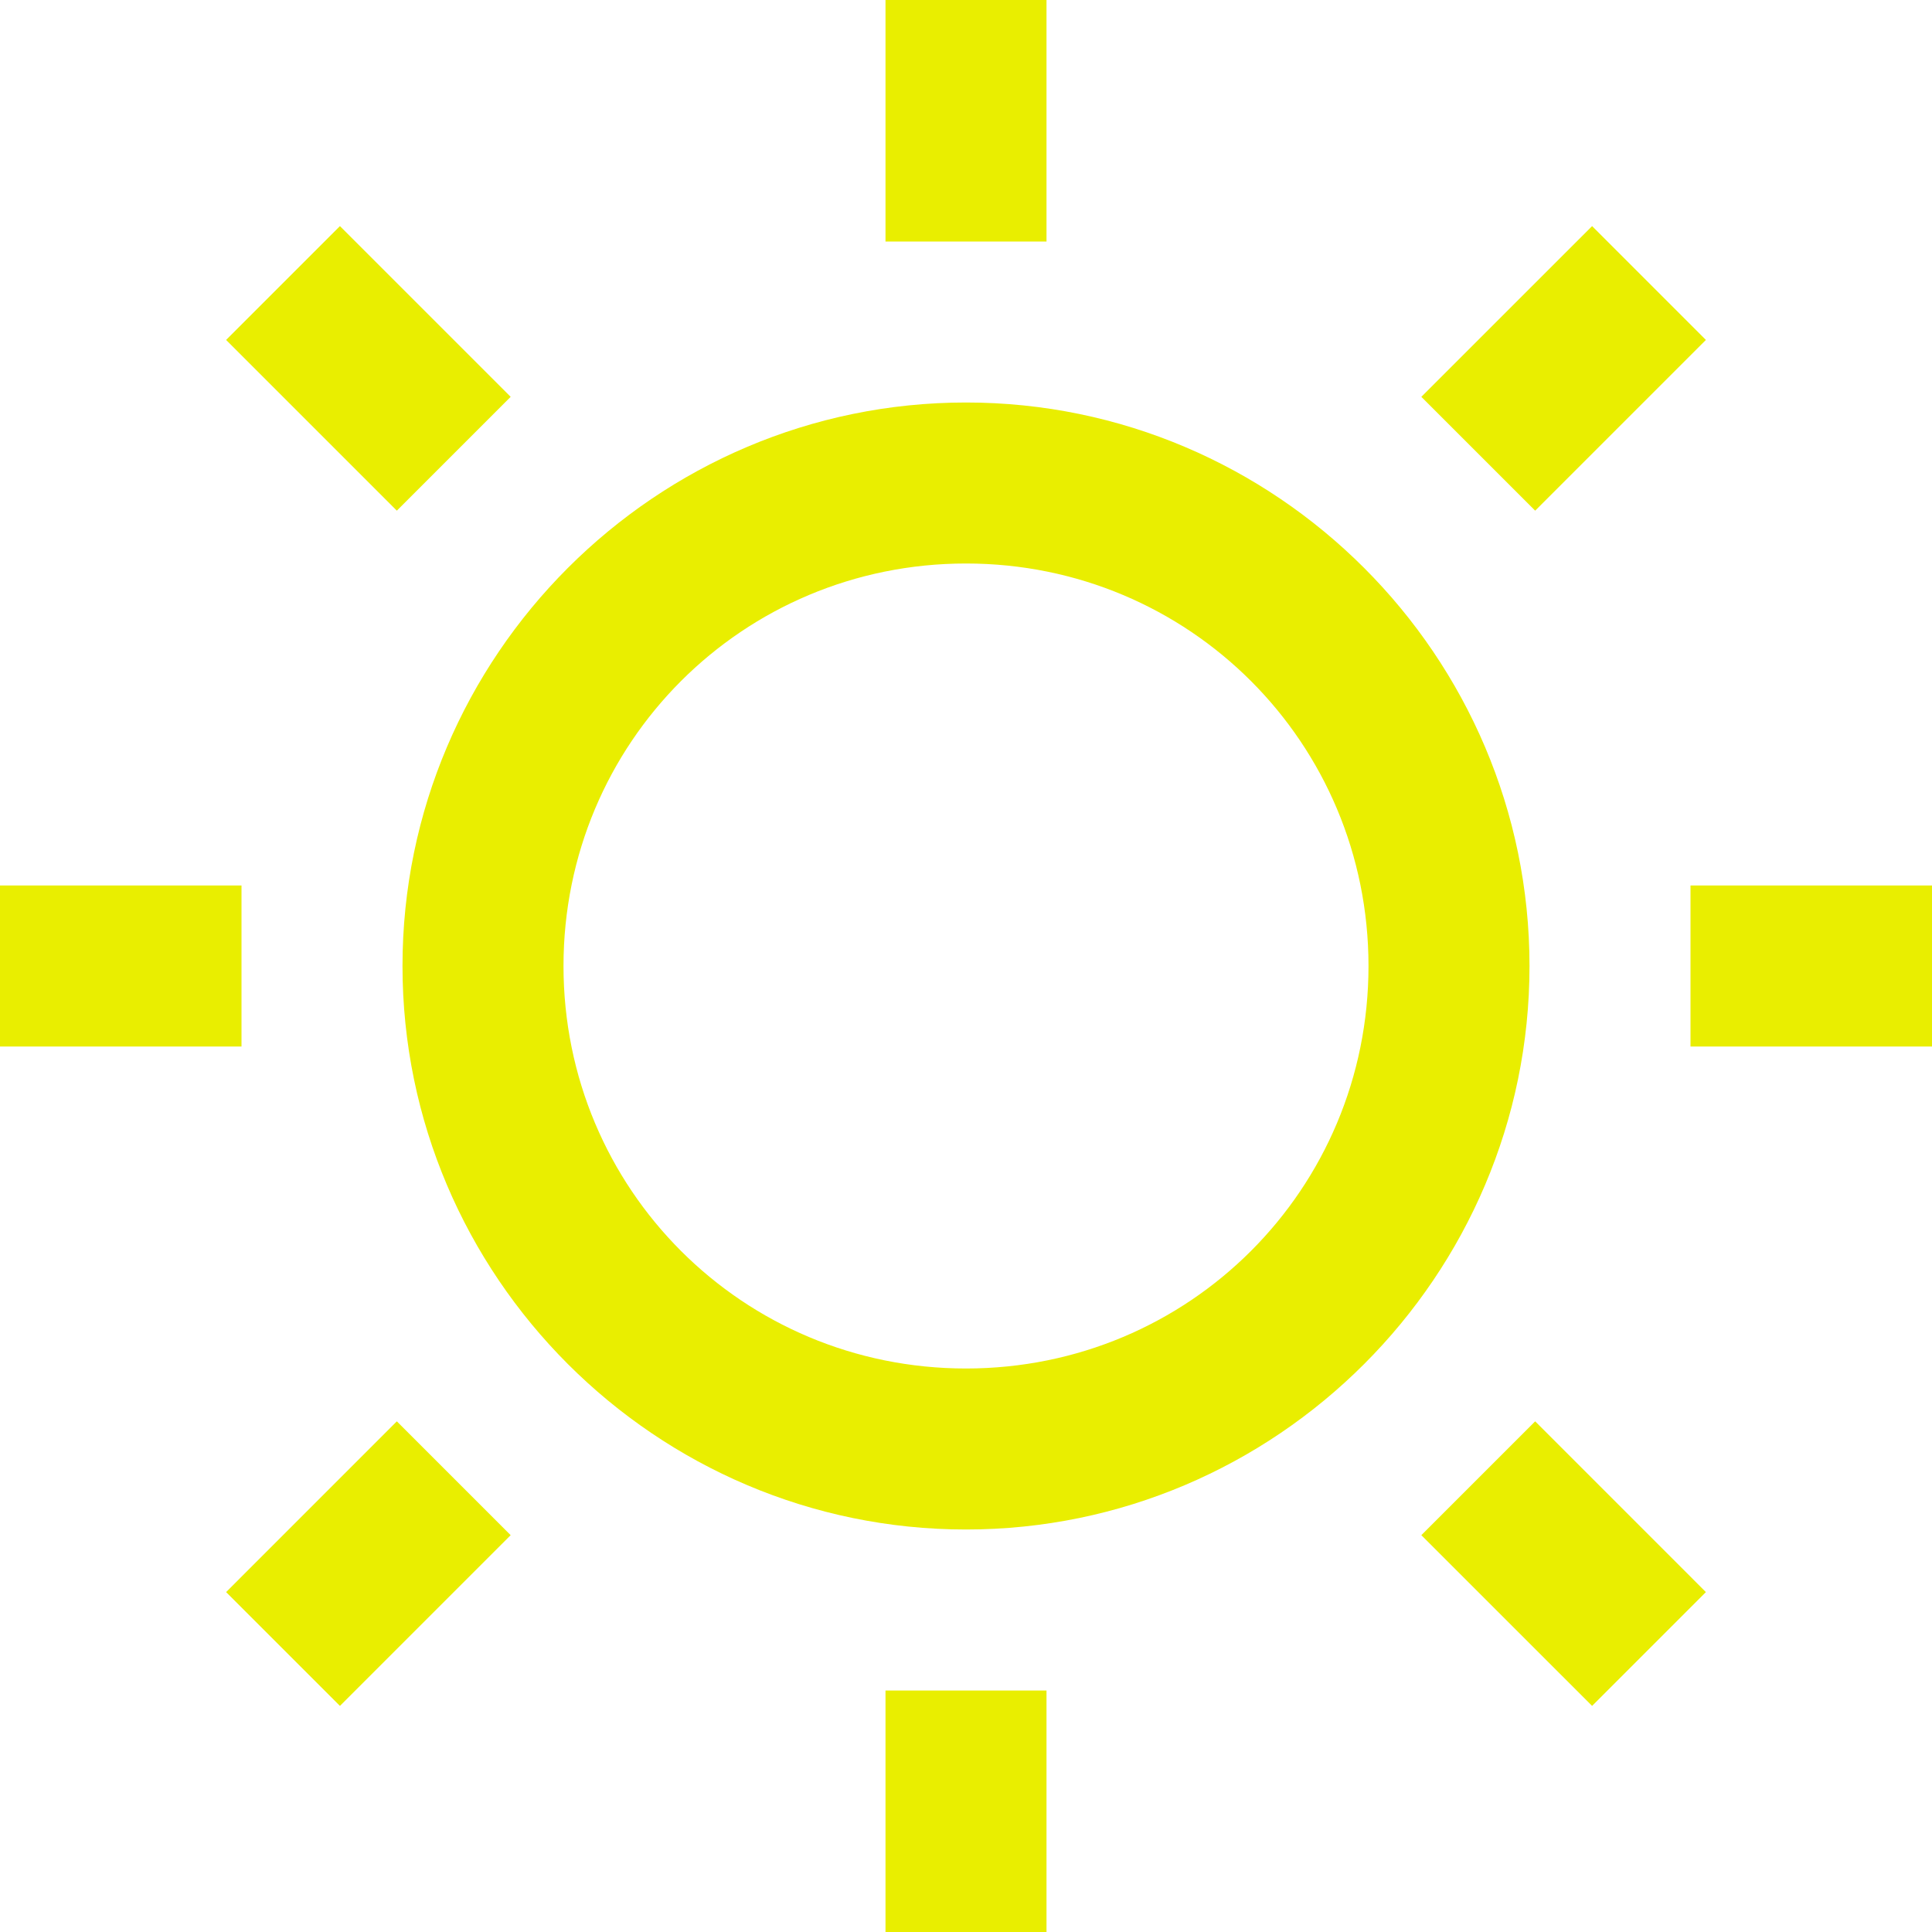 <svg width="63" height="63" viewBox="0 0 63 63" fill="none" xmlns="http://www.w3.org/2000/svg">
<path d="M28.875 0V7.875H34.125V0H28.875ZM11.085 7.373L7.373 11.085L12.94 16.652L16.652 12.94L11.085 7.373ZM51.916 7.373L46.348 12.94L50.06 16.652L55.627 11.085L51.916 7.373ZM31.5 13.125C21.383 13.125 13.125 21.383 13.125 31.5C13.125 41.617 21.383 49.875 31.5 49.875C41.617 49.875 49.875 41.617 49.875 31.5C49.875 21.383 41.617 13.125 31.5 13.125ZM31.5 18.375C38.78 18.375 44.625 24.22 44.625 31.5C44.625 38.78 38.78 44.625 31.5 44.625C24.22 44.625 18.375 38.78 18.375 31.5C18.375 24.22 24.22 18.375 31.5 18.375ZM0 28.875V34.125H7.875V28.875H0ZM55.125 28.875V34.125H63V28.875H55.125ZM12.94 46.348L7.373 51.916L11.085 55.627L16.652 50.06L12.94 46.348ZM50.06 46.348L46.348 50.06L51.916 55.627L55.627 51.916L50.06 46.348ZM28.875 55.125V63H34.125V55.125H28.875Z" fill="#E9EE00"/>
</svg>
